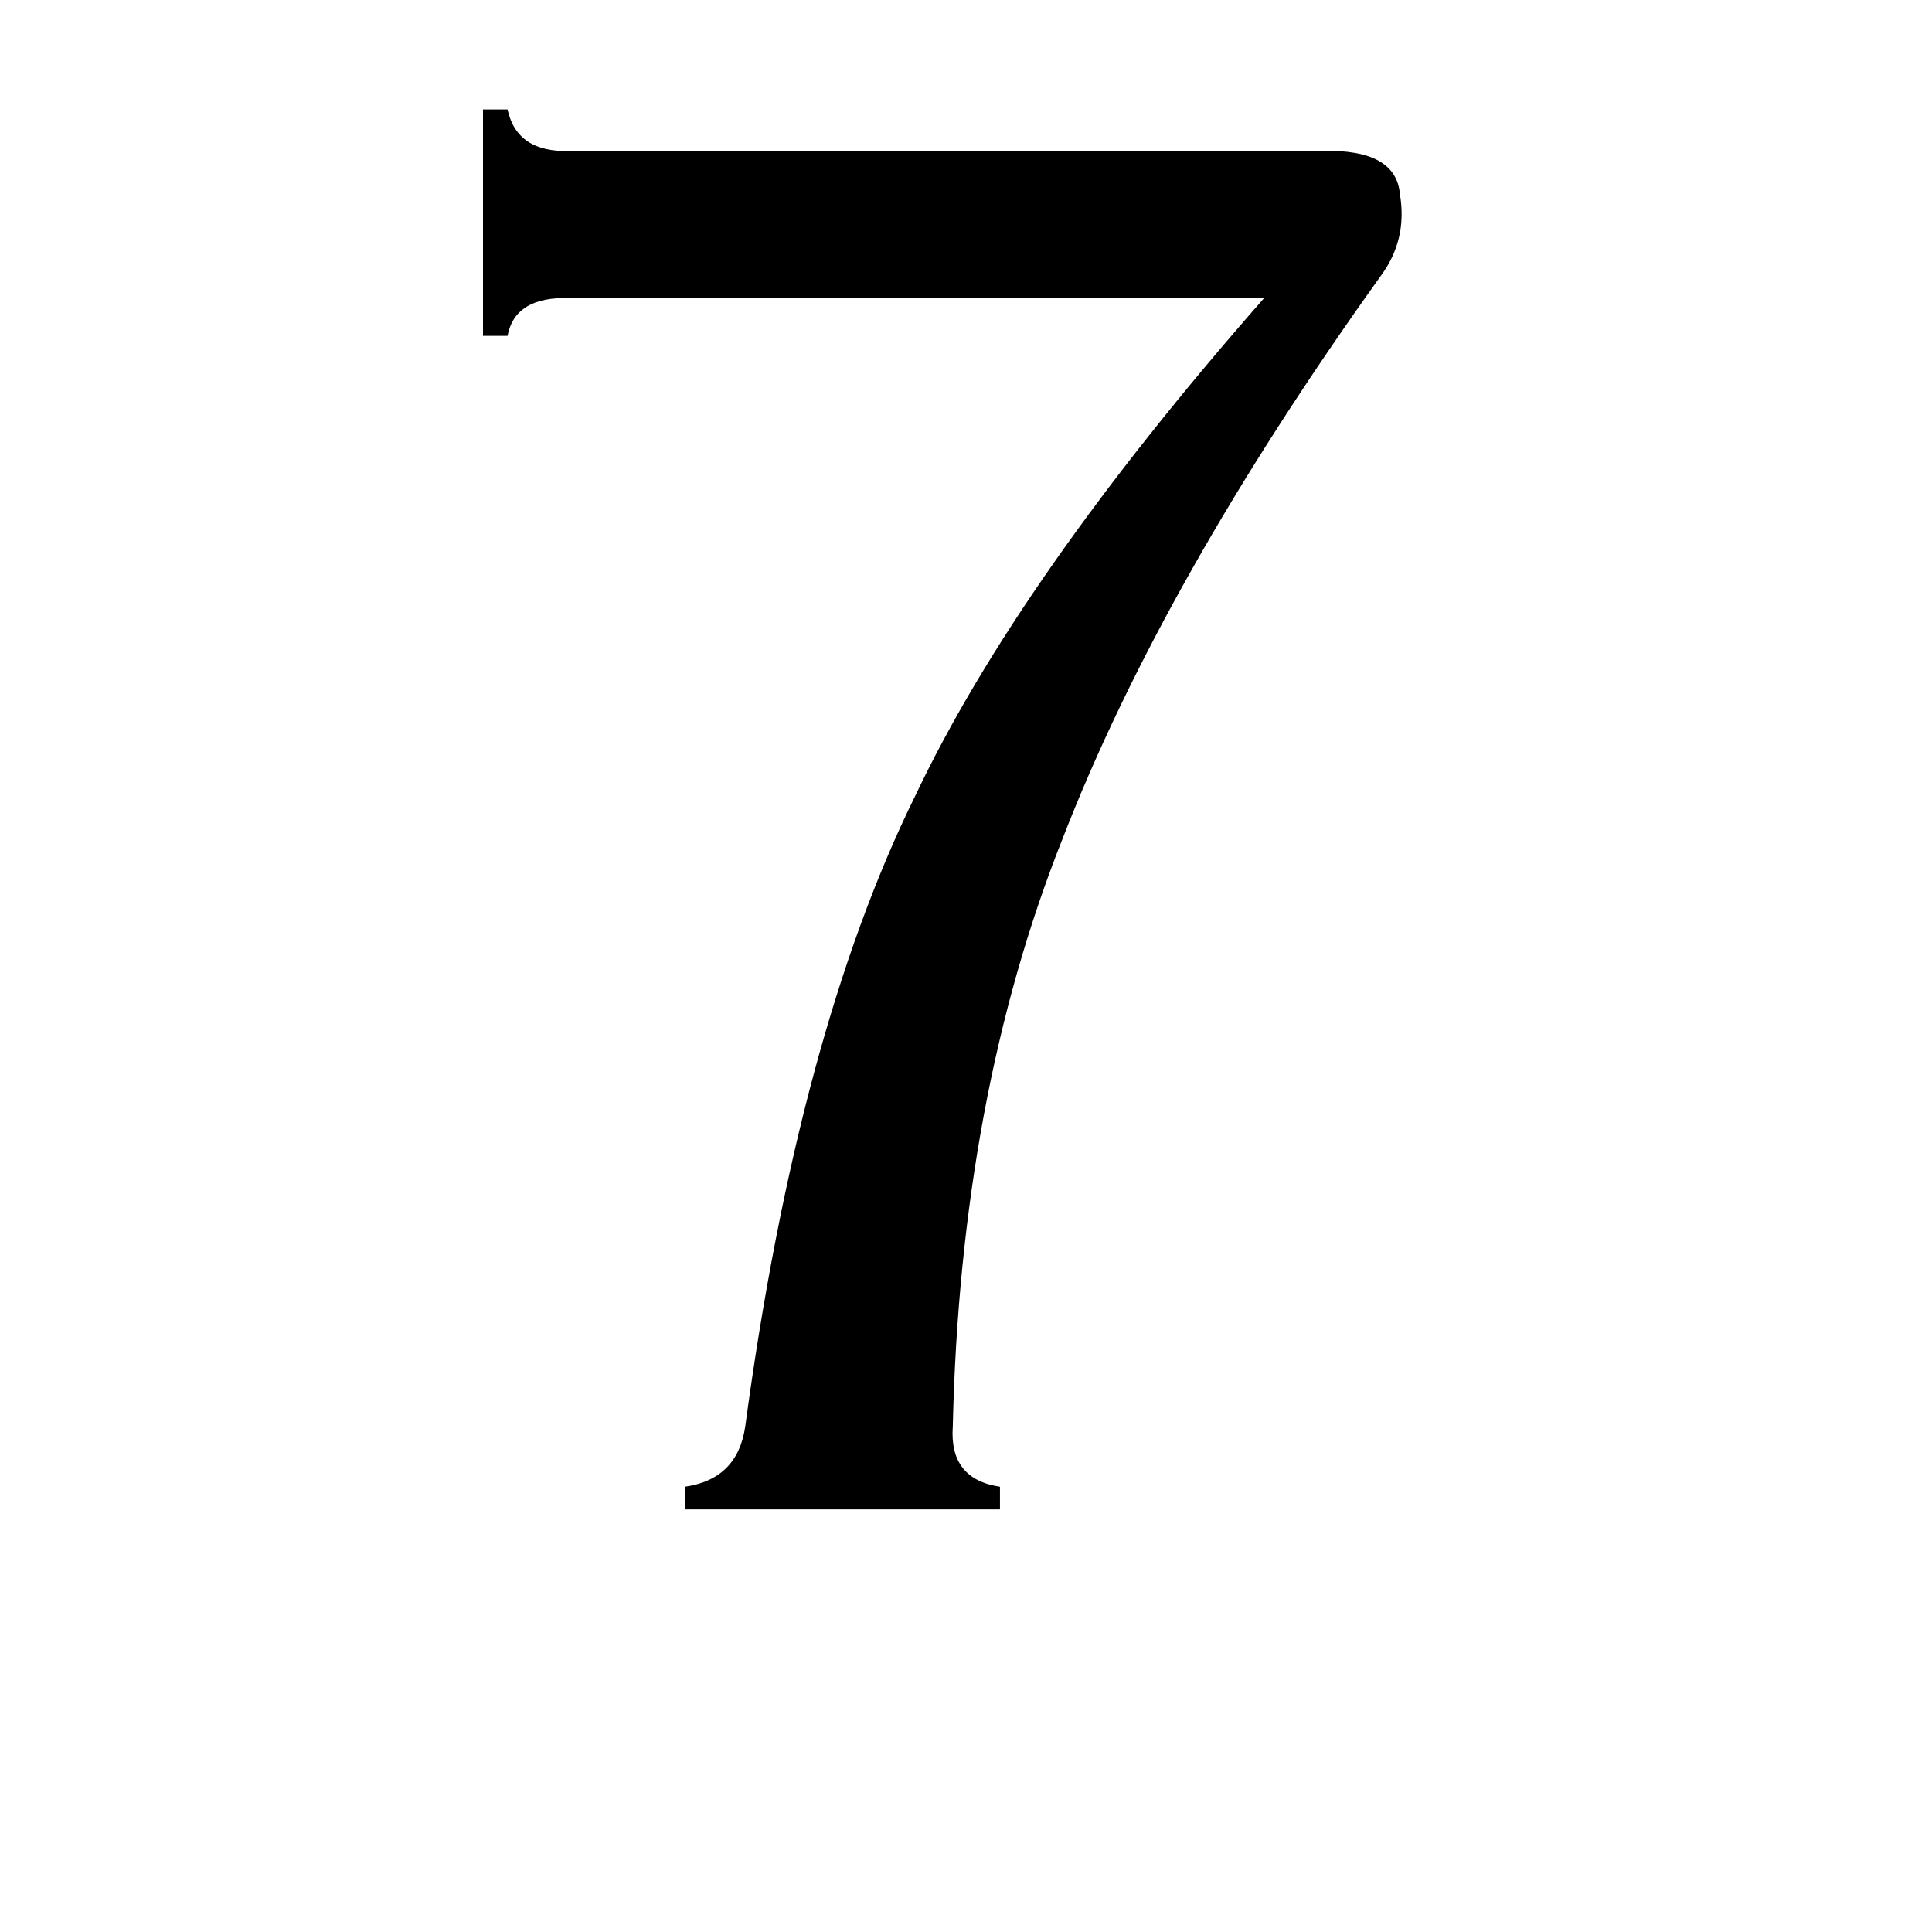 <svg xmlns="http://www.w3.org/2000/svg" viewBox="0 -800 1024 1024">
	<path fill="#000000" d="M701 -720Q740 -721 742 -697Q746 -673 732 -654Q616 -492 563 -355Q509 -219 505 -44Q503 -16 530 -12V0H363V-12Q391 -16 395 -44Q423 -252 485 -378Q540 -494 670 -642H302Q273 -643 269 -622H256V-742H269Q274 -719 302 -720Z"/>
</svg>